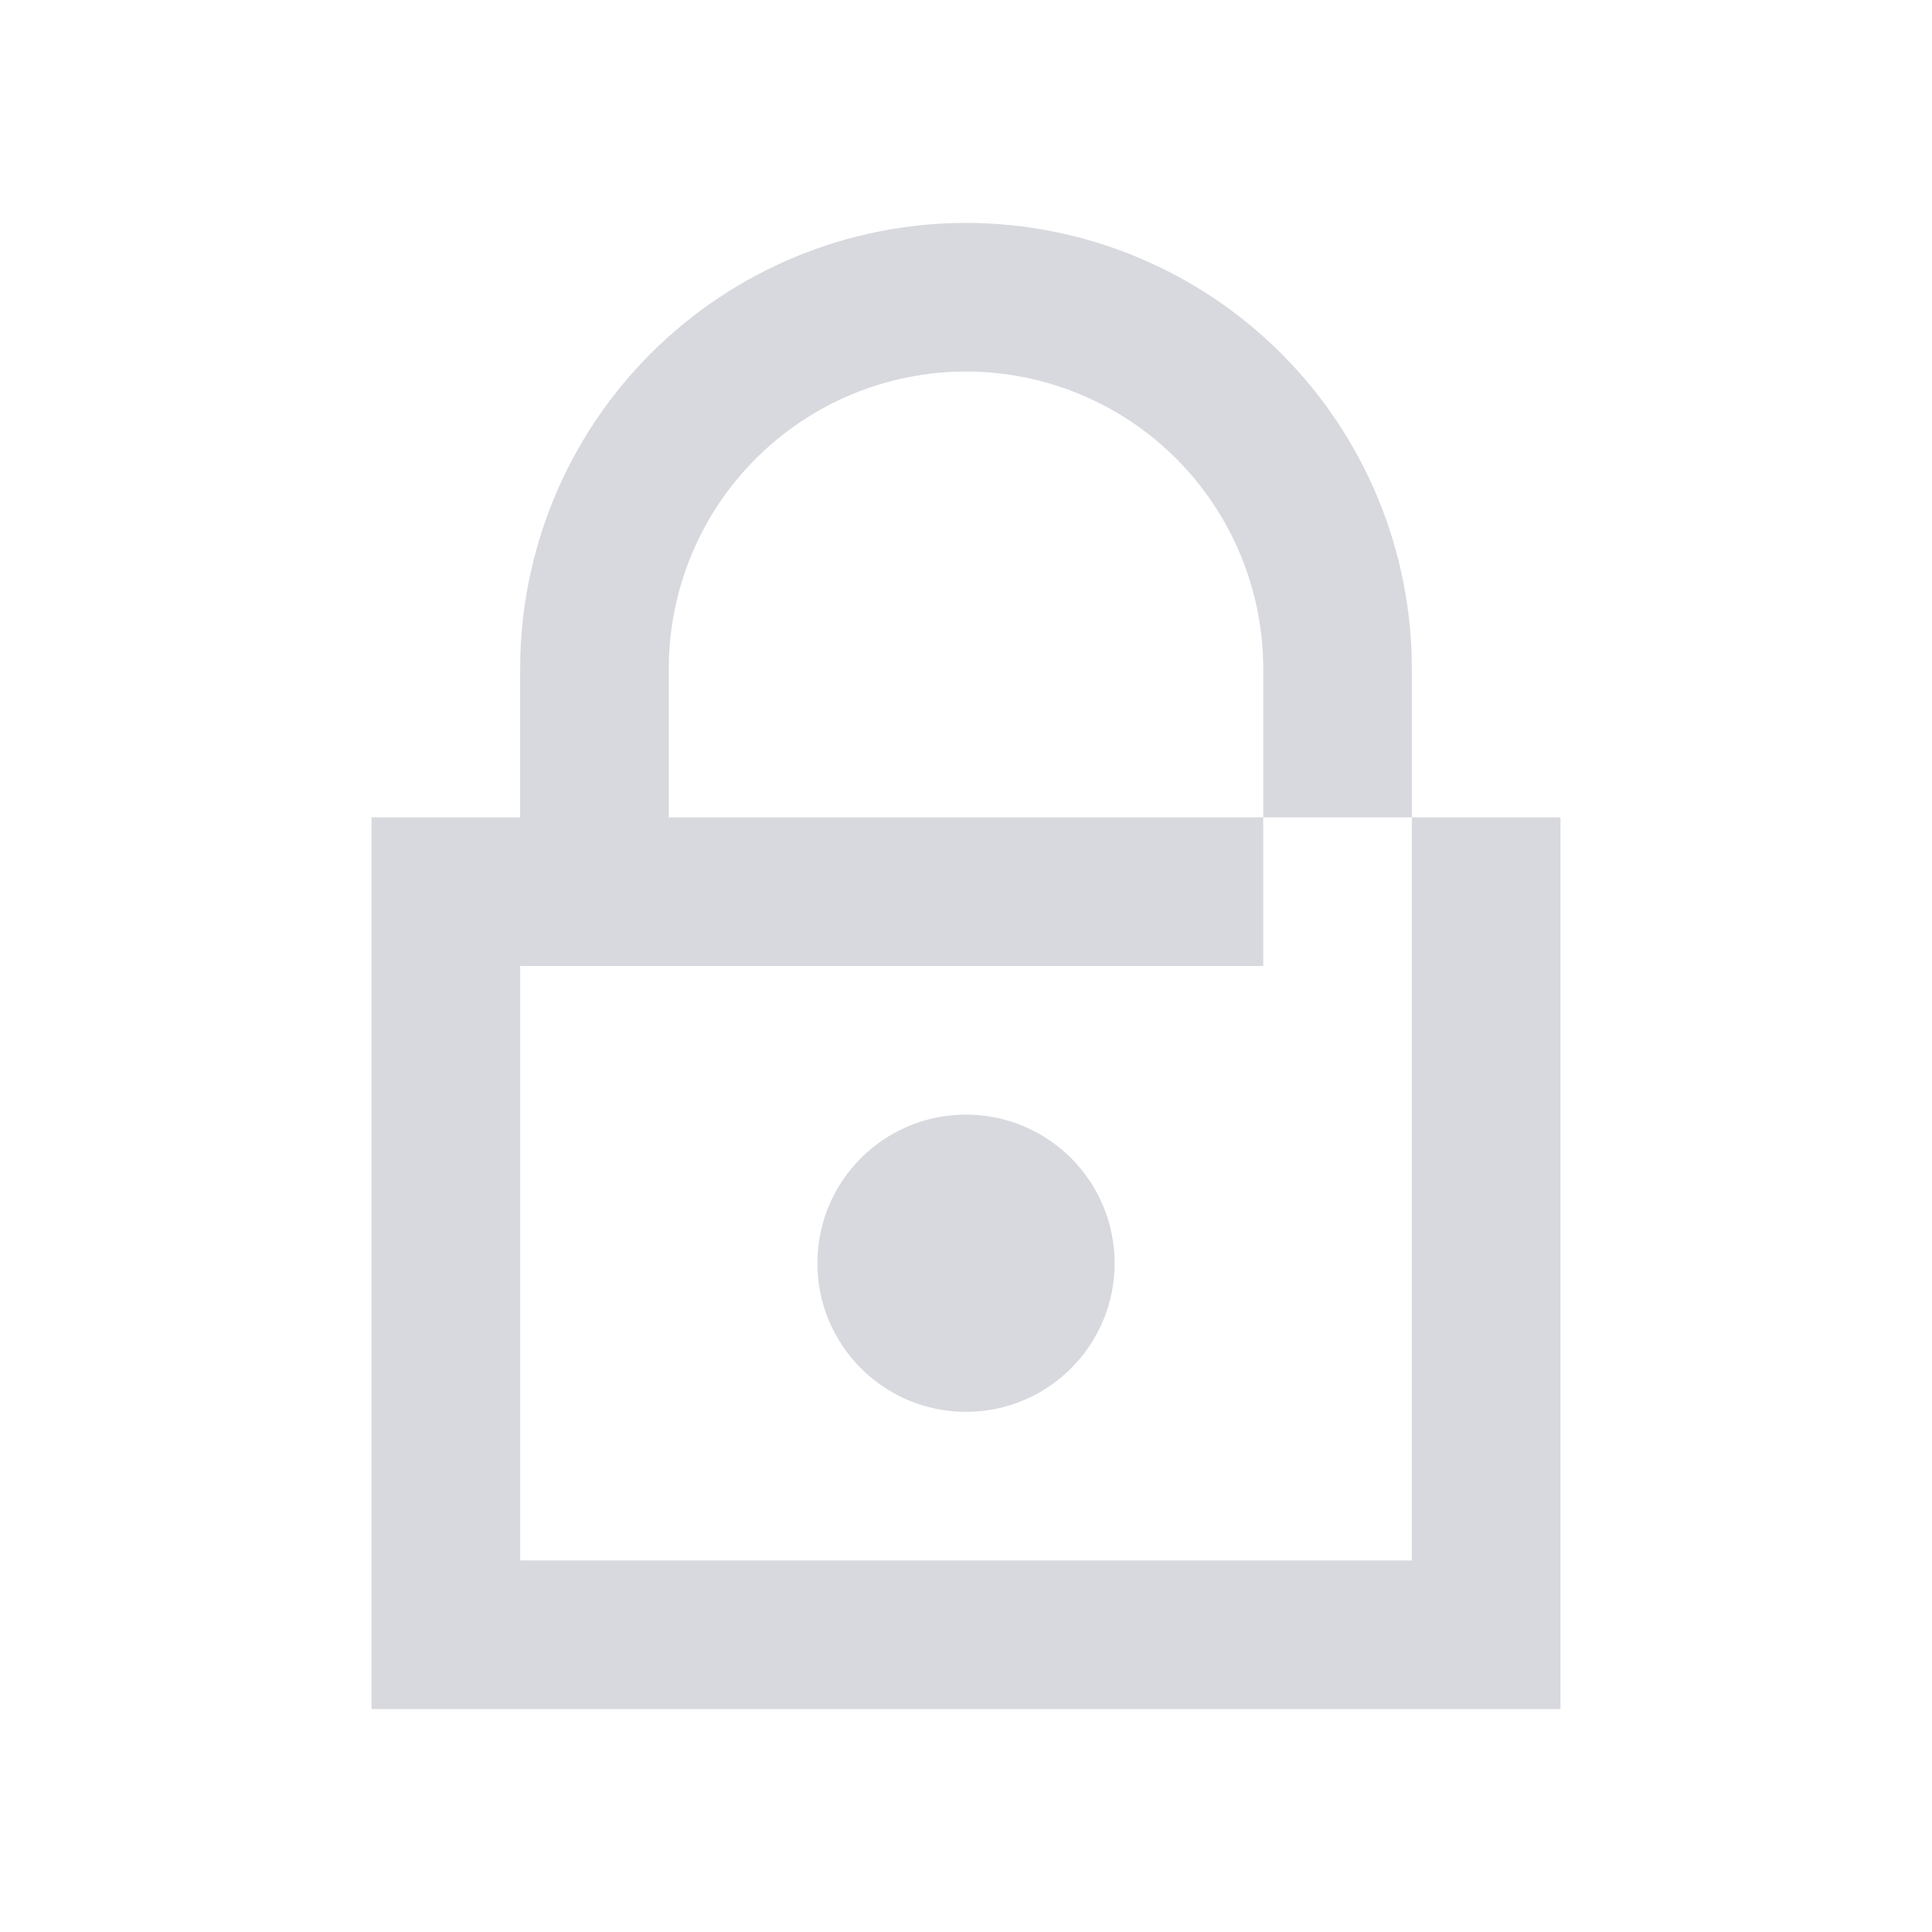 <svg width="107" height="107" viewBox="0 0 107 107" fill="none" xmlns="http://www.w3.org/2000/svg">
<path d="M78.192 45.269V86.423H28.808V53.5H69.962V45.269H37.039V37.038C37.039 32.673 38.773 28.486 41.86 25.398C44.947 22.311 49.134 20.577 53.5 20.577C57.866 20.577 62.053 22.311 65.14 25.398C68.227 28.486 69.962 32.673 69.962 37.038V45.269H78.192V37.038C78.192 30.49 75.591 24.209 70.96 19.578C66.33 14.948 60.049 12.346 53.5 12.346C46.951 12.346 40.671 14.948 36.04 19.578C31.409 24.209 28.808 30.49 28.808 37.038V45.269H20.577V94.654H86.423V45.269H78.192Z" fill="#D7D9DE"/>
<path d="M53.5 78.192C58.046 78.192 61.731 74.507 61.731 69.962C61.731 65.416 58.046 61.731 53.5 61.731C48.955 61.731 45.27 65.416 45.27 69.962C45.27 74.507 48.955 78.192 53.5 78.192Z" fill="#D7D9DE"/>
</svg>
